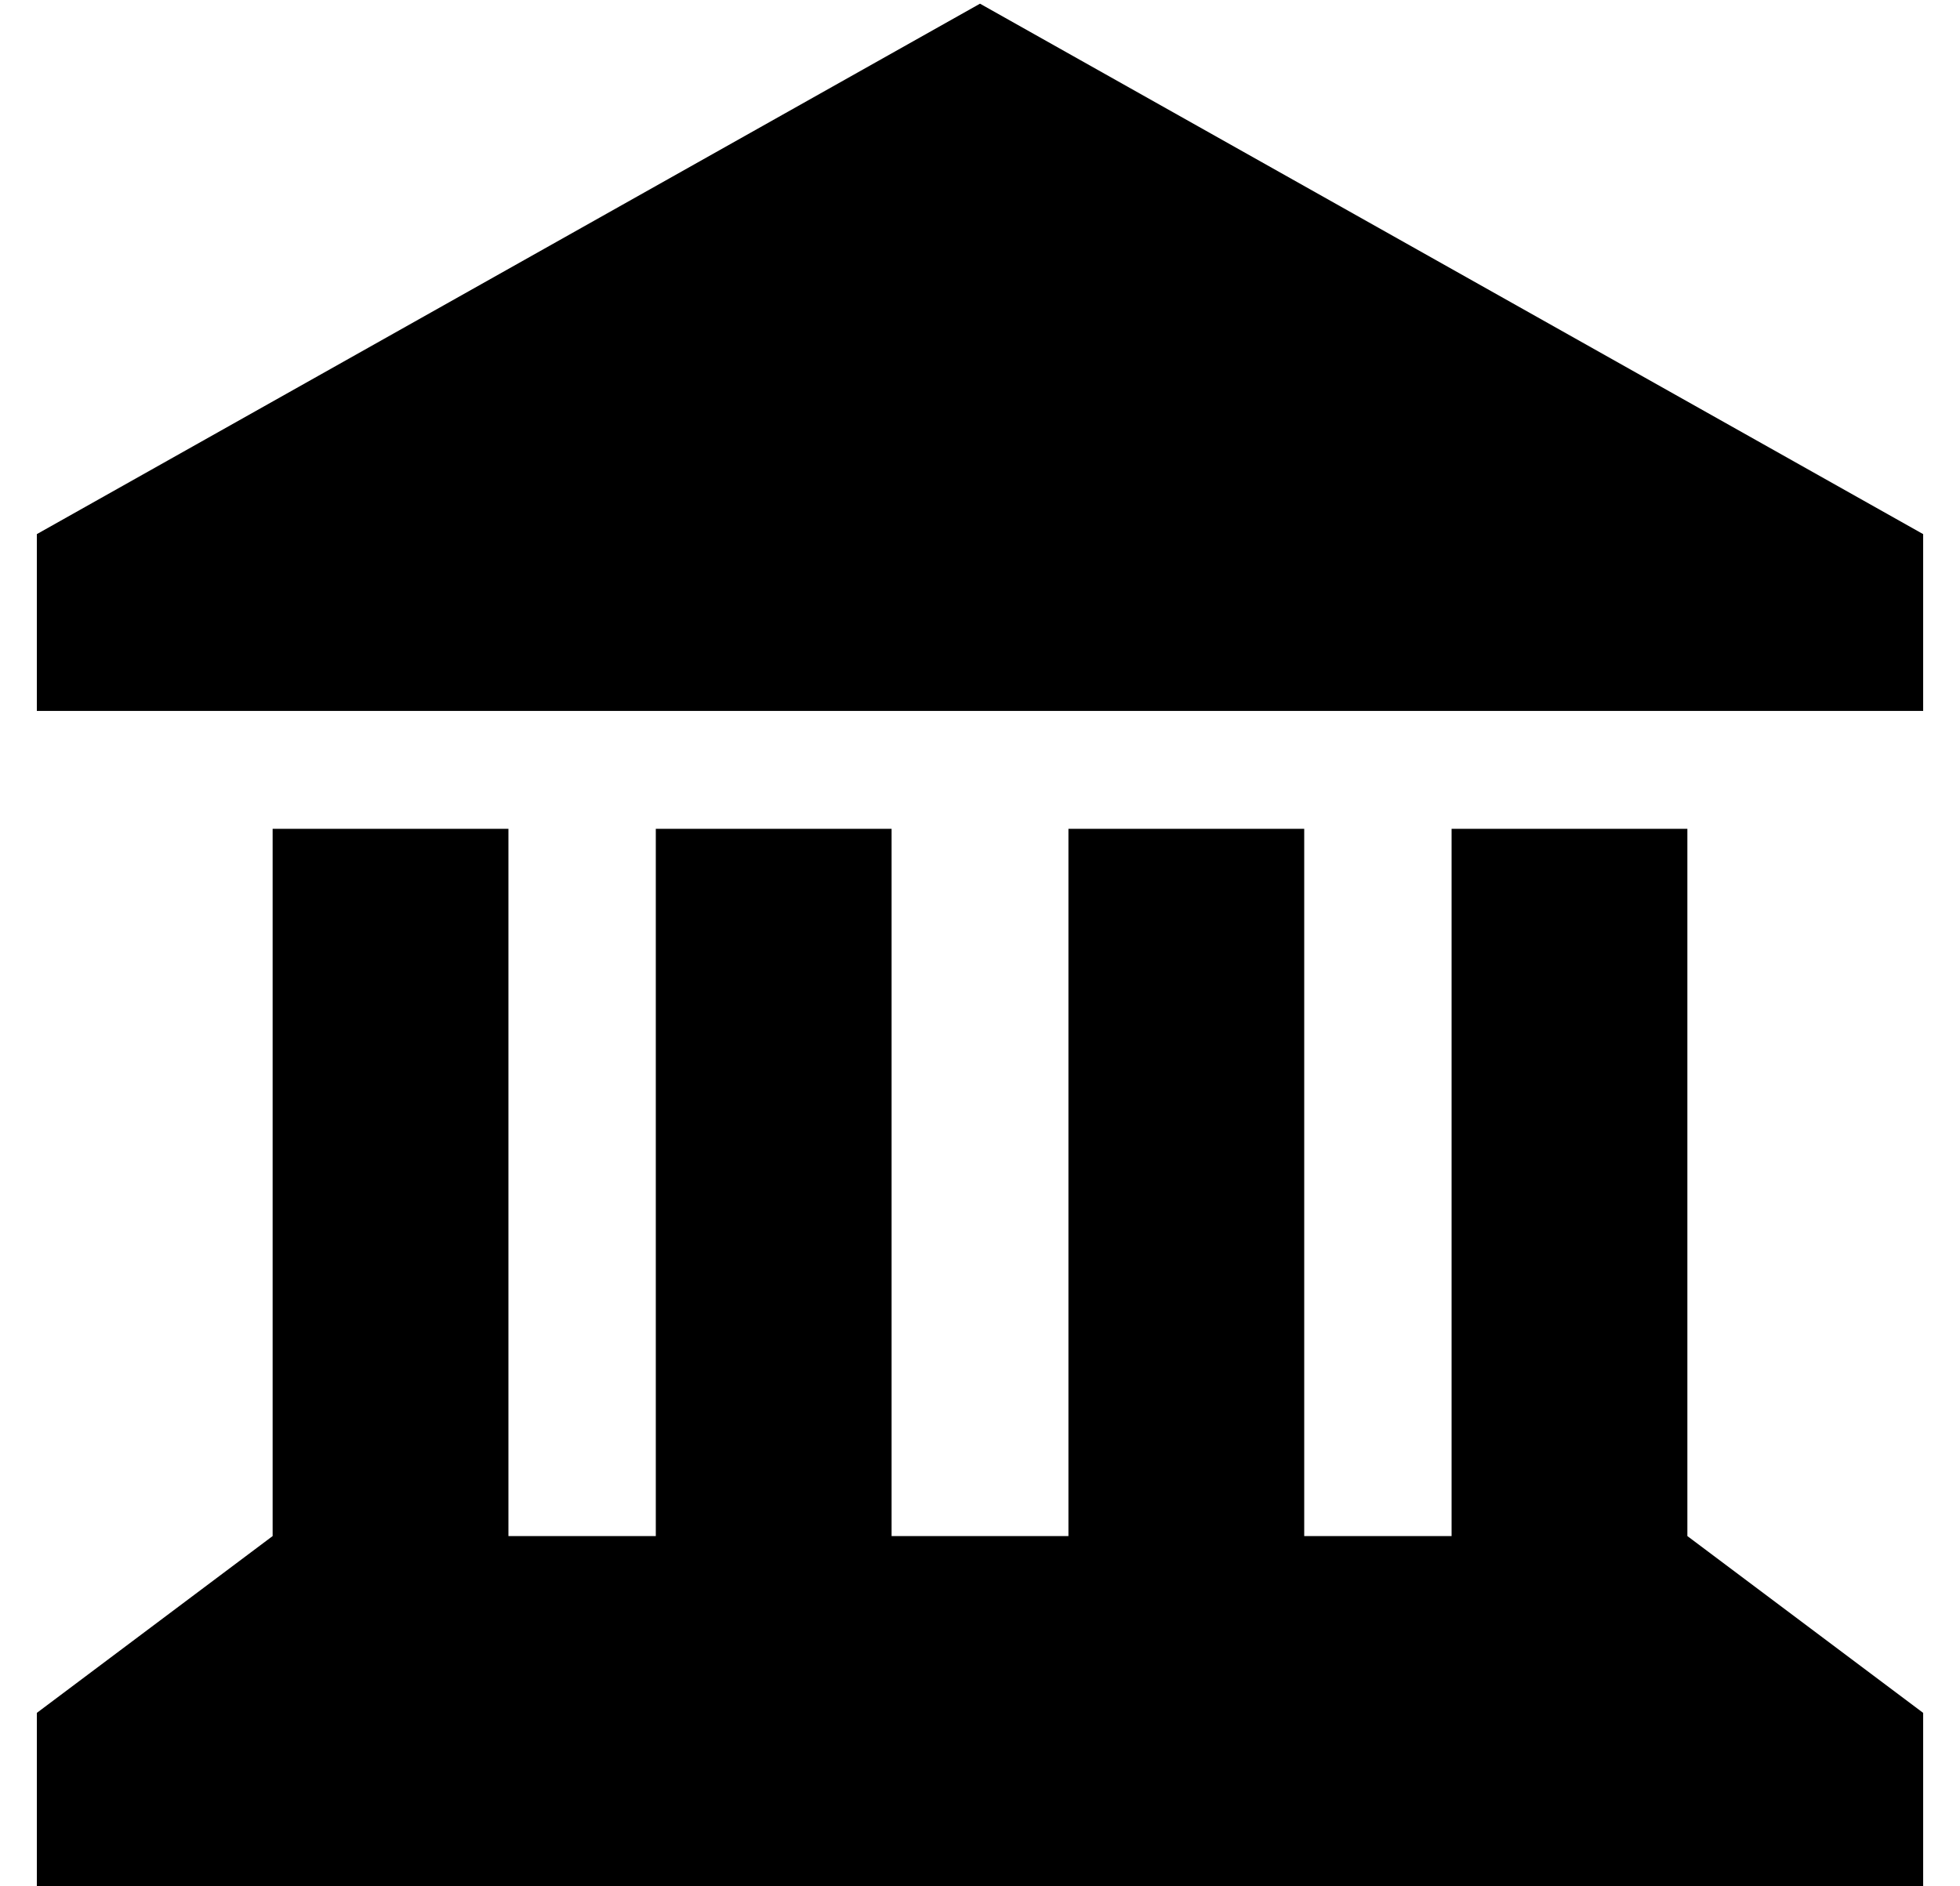 <?xml version="1.0" standalone="no"?>
<!DOCTYPE svg PUBLIC "-//W3C//DTD SVG 1.1//EN" "http://www.w3.org/Graphics/SVG/1.1/DTD/svg11.dtd" >
<svg xmlns="http://www.w3.org/2000/svg" xmlns:xlink="http://www.w3.org/1999/xlink" version="1.1" viewBox="-10 -40 532 512">
   <path fill="currentColor"
d="M0 105v48v-48v48h512v0v-48v0l-256 -144v0l-256 144v0zM128 185h-64h64h-64v192v0l-64 48v0v48v0h512v0v-48v0l-64 -48v0v-192v0h-64v0v192v0h-40v0v-192v0h-64v0v192v0h-48v0v-192v0h-64v0v192v0h-40v0v-192v0z" />
</svg>
